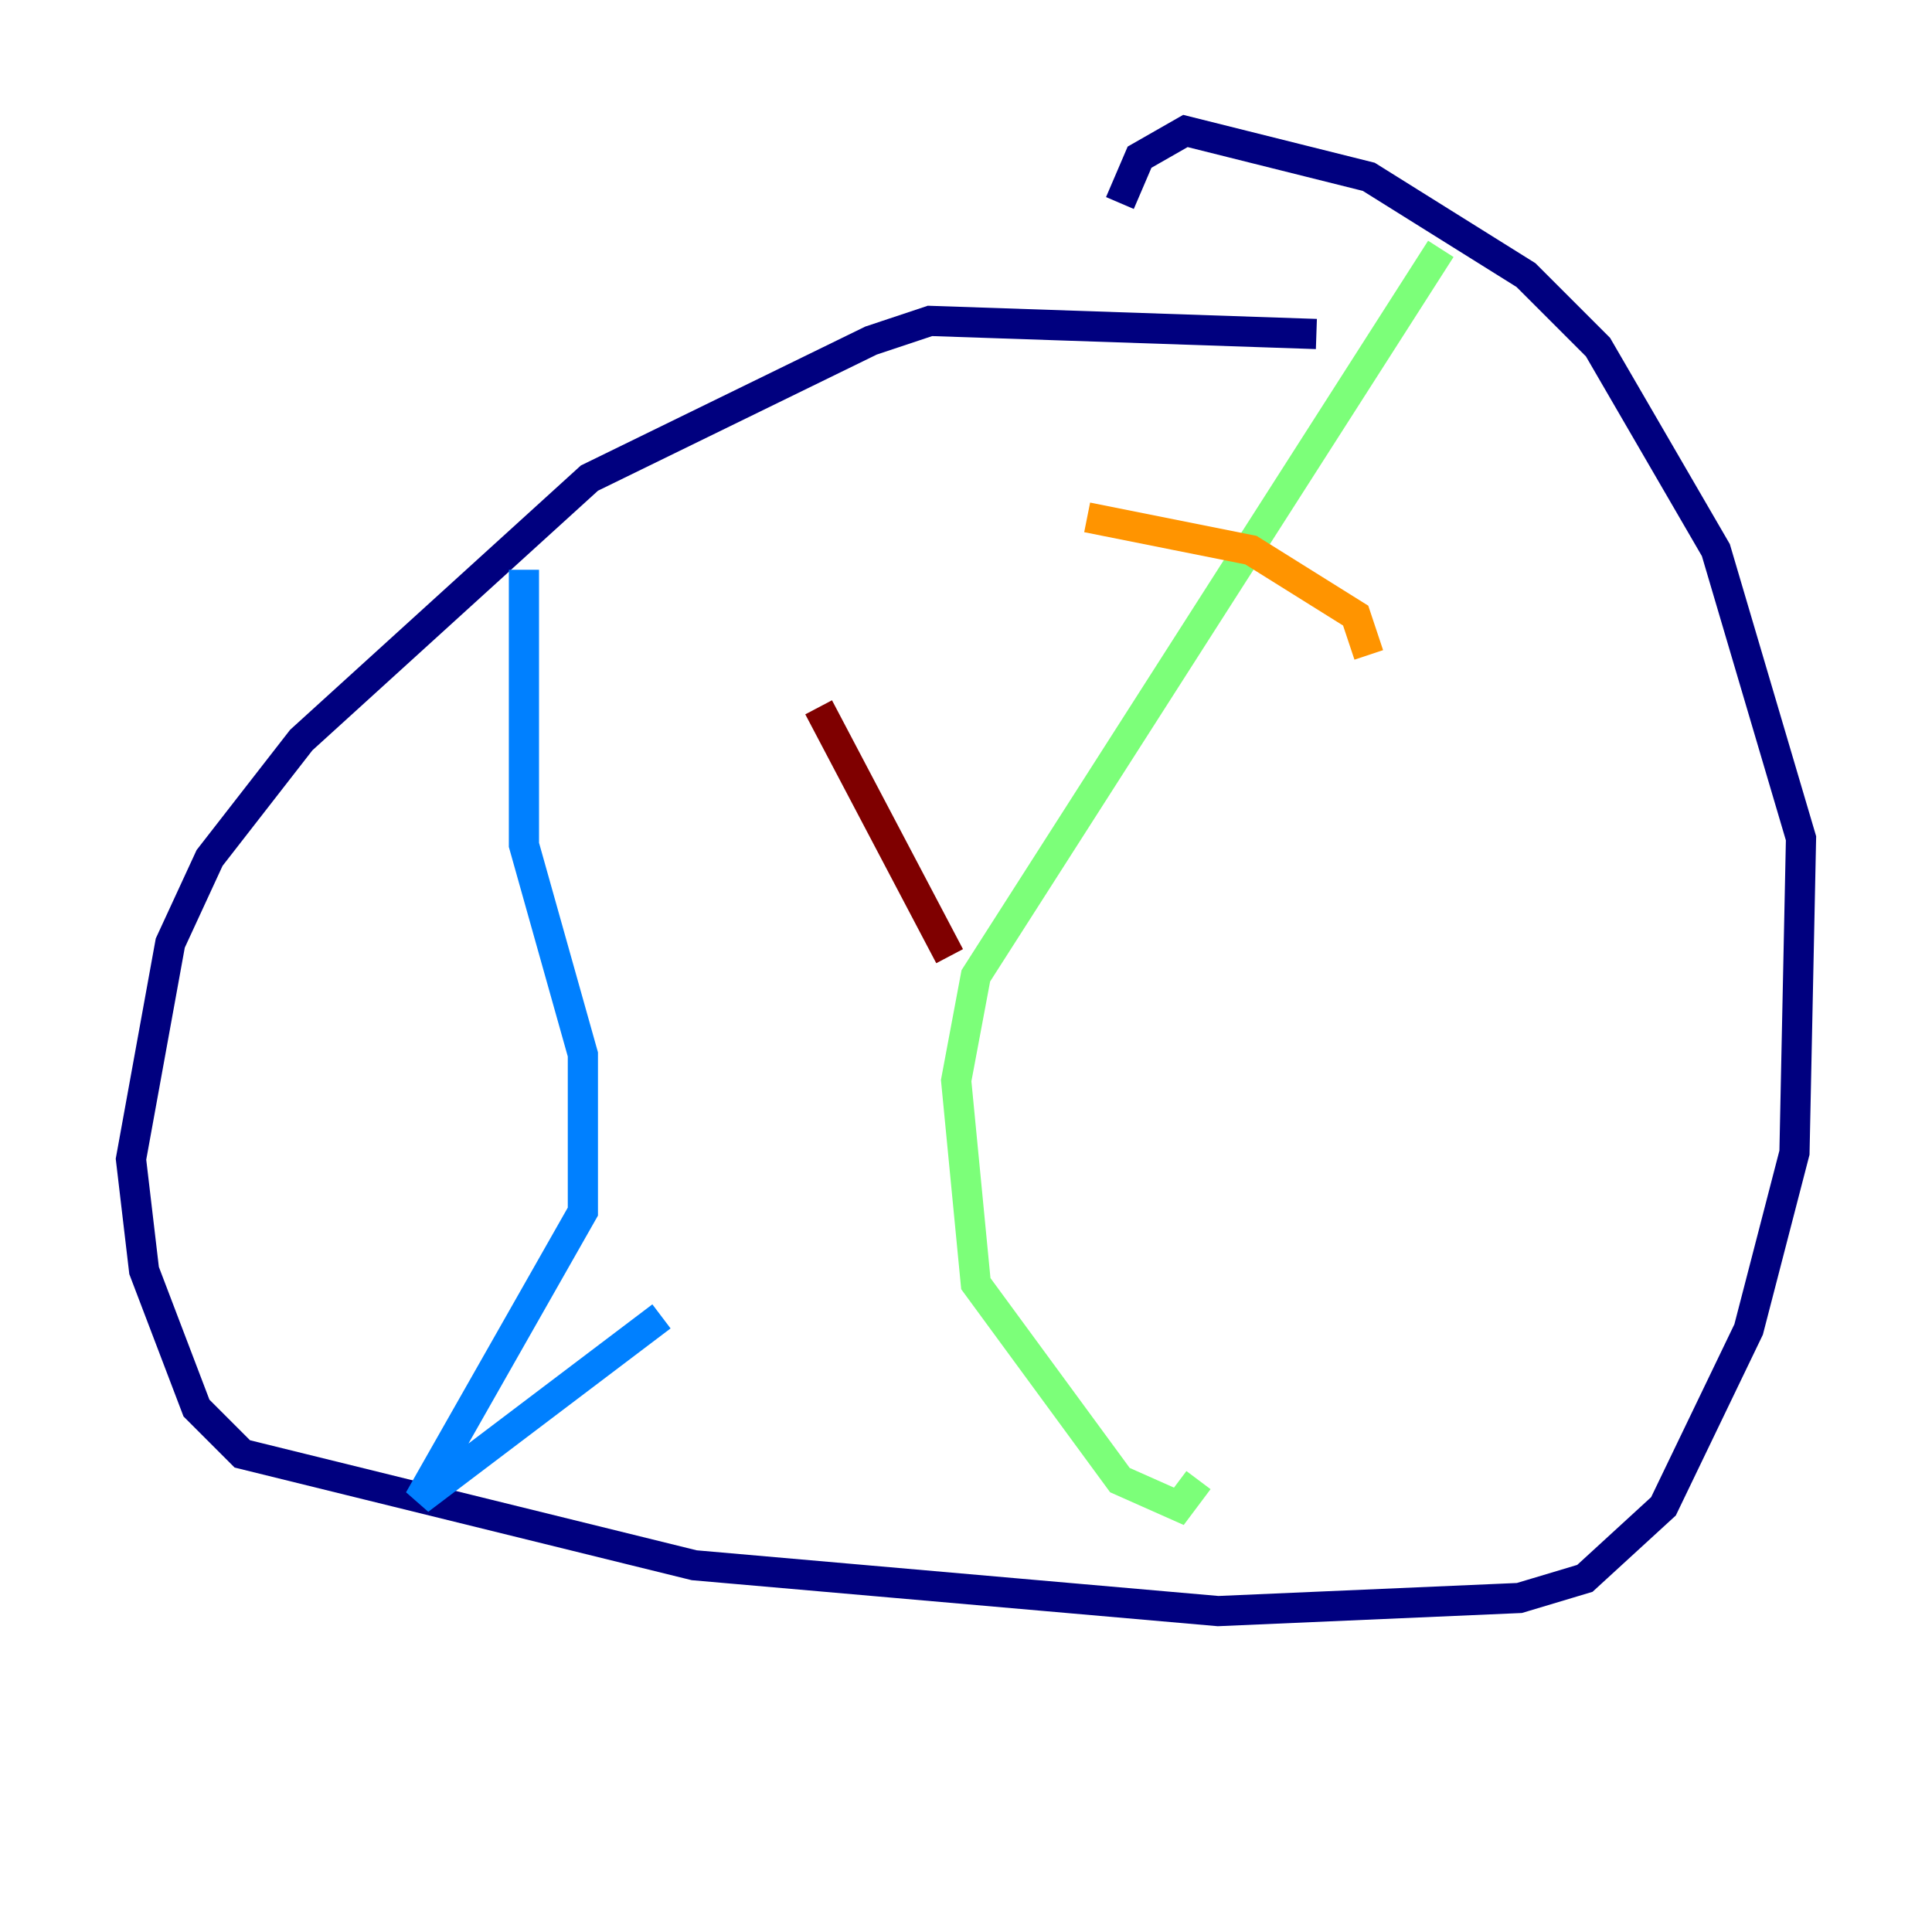 <?xml version="1.0" encoding="utf-8" ?>
<svg baseProfile="tiny" height="128" version="1.2" viewBox="0,0,128,128" width="128" xmlns="http://www.w3.org/2000/svg" xmlns:ev="http://www.w3.org/2001/xml-events" xmlns:xlink="http://www.w3.org/1999/xlink"><defs /><polyline fill="none" points="87.214,22.129 61.614,21.261 57.709,22.563 39.051,31.675 19.959,49.031 13.885,56.841 11.281,62.481 8.678,76.8 9.546,84.176 13.017,93.288 16.054,96.325 45.993,103.702 80.705,106.739 100.664,105.871 105.003,104.57 110.21,99.797 115.851,88.081 118.888,76.366 119.322,55.539 113.681,36.447 105.871,22.997 101.098,18.224 90.685,11.715 78.536,8.678 75.498,10.414 74.197,13.451" stroke="#00007f" stroke-width="2" /><polyline fill="none" points="34.712,37.749 34.712,55.973 38.617,69.858 38.617,80.271 27.77,99.363 43.824,87.214" stroke="#0080ff" stroke-width="2" /><polyline fill="none" points="95.458,16.488 64.651,64.651 63.349,71.593 64.651,85.044 74.197,98.061 78.102,99.797 79.403,98.061" stroke="#7cff79" stroke-width="2" /><polyline fill="none" points="72.027,34.278 82.875,36.447 89.817,40.786 90.685,43.39" stroke="#ff9400" stroke-width="2" /><polyline fill="none" points="54.237,46.861 62.915,63.349" stroke="#7f0000" stroke-width="2" /></svg>
